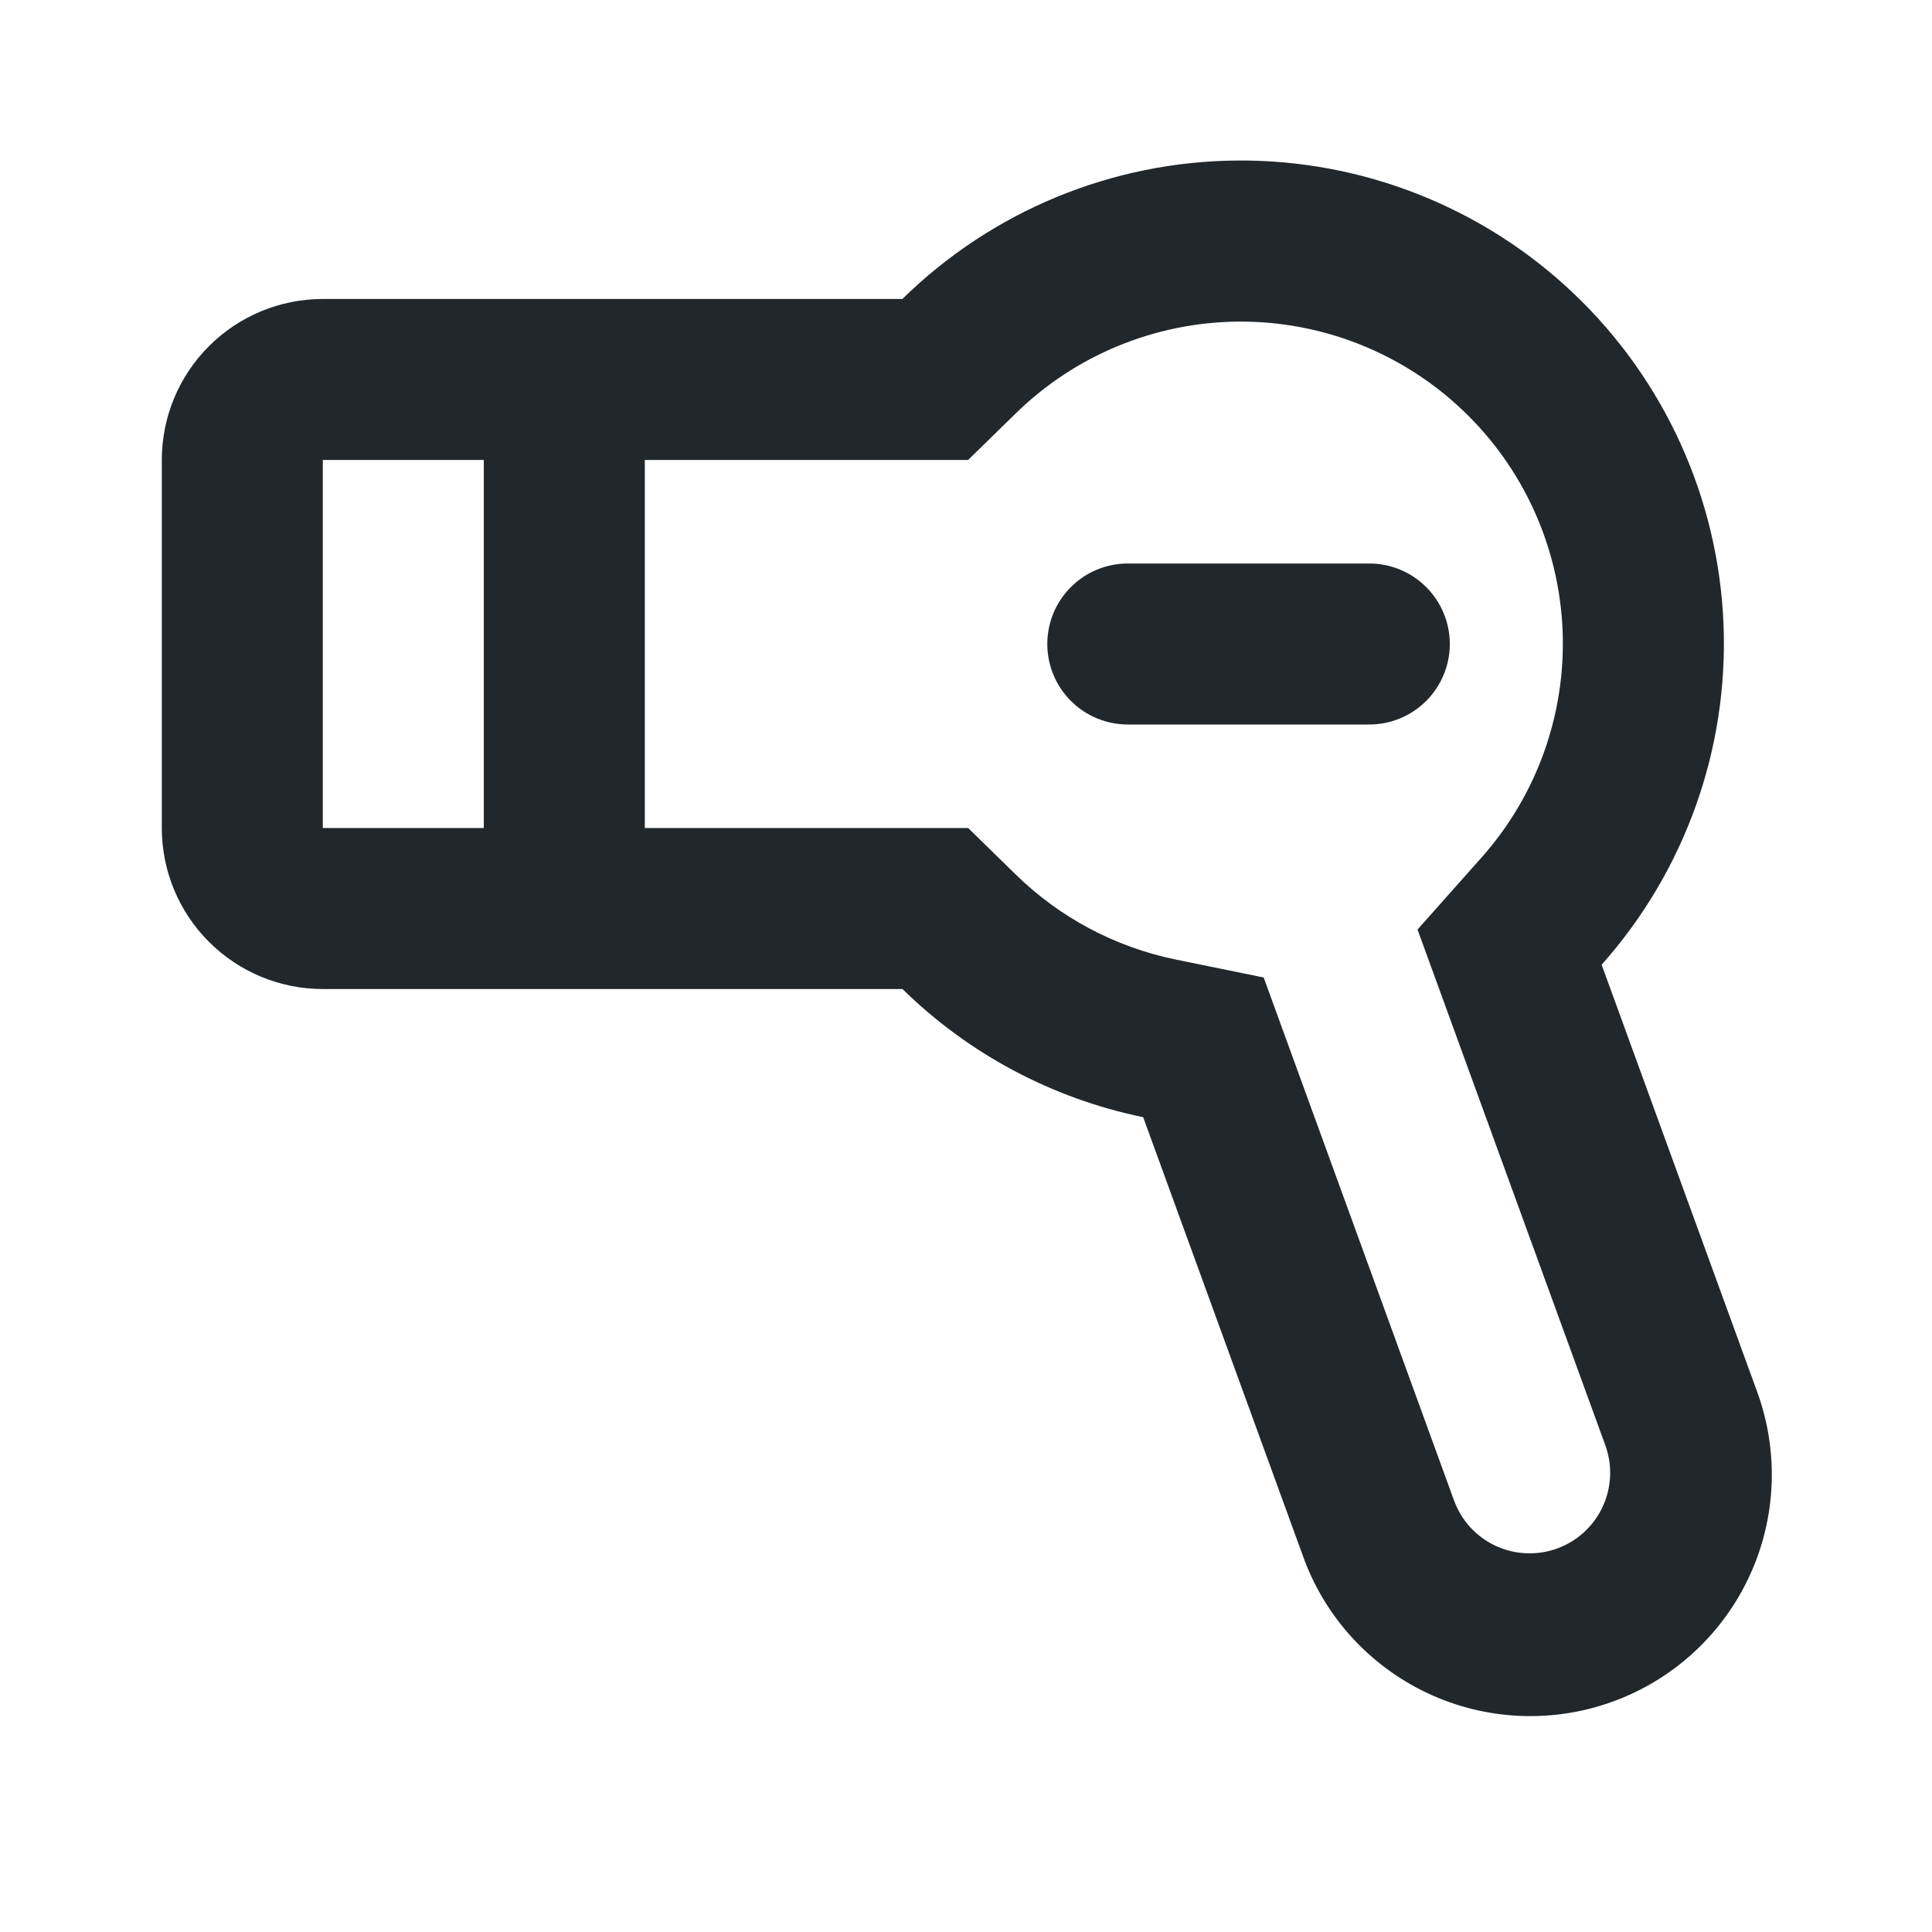 <svg width="24" height="24" viewBox="0 0 24 24" fill="none" xmlns="http://www.w3.org/2000/svg">
<path d="M8.01 10.286H12.027L12.611 10.857C13.158 11.395 13.85 11.764 14.602 11.919L15.698 12.143L18.062 18.638C18.107 18.761 18.175 18.875 18.264 18.972C18.353 19.069 18.46 19.147 18.579 19.203C18.698 19.258 18.827 19.29 18.958 19.295C19.089 19.301 19.22 19.281 19.344 19.236C19.467 19.191 19.581 19.122 19.677 19.034C19.774 18.945 19.853 18.838 19.908 18.719C19.964 18.6 19.995 18.471 20.001 18.34C20.007 18.209 19.987 18.077 19.942 17.954L17.609 11.547L18.402 10.655C19.092 9.88 19.454 8.867 19.411 7.83C19.368 6.793 18.924 5.813 18.172 5.098C17.42 4.382 16.419 3.987 15.382 3.995C14.344 4.004 13.35 4.415 12.61 5.143L12.026 5.714H8.01V10.286ZM6.01 10.286V5.714H4.01V10.286H6.01ZM11.21 12.286H4.01C3.479 12.286 2.971 12.075 2.596 11.7C2.22 11.325 2.01 10.816 2.01 10.286V5.714C2.01 5.184 2.22 4.675 2.596 4.3C2.971 3.925 3.479 3.714 4.01 3.714H11.21C12.32 2.623 13.811 2.006 15.368 1.994C16.924 1.982 18.425 2.575 19.552 3.649C20.679 4.722 21.345 6.191 21.41 7.747C21.474 9.302 20.931 10.821 19.896 11.984L21.821 17.27C21.959 17.641 22.023 18.036 22.008 18.431C21.993 18.827 21.9 19.216 21.734 19.575C21.568 19.935 21.332 20.258 21.041 20.526C20.75 20.794 20.408 21.002 20.036 21.137C19.664 21.273 19.269 21.333 18.873 21.315C18.477 21.297 18.09 21.201 17.731 21.032C17.373 20.863 17.052 20.625 16.786 20.332C16.52 20.038 16.315 19.695 16.183 19.322L14.201 13.878C13.072 13.646 12.033 13.093 11.211 12.286H11.21ZM14.01 7H17.01C17.275 7 17.529 7.105 17.717 7.293C17.904 7.48 18.01 7.735 18.01 8C18.01 8.265 17.904 8.52 17.717 8.707C17.529 8.895 17.275 9 17.01 9H14.01C13.745 9 13.49 8.895 13.303 8.707C13.115 8.52 13.01 8.265 13.01 8C13.01 7.735 13.115 7.48 13.303 7.293C13.49 7.105 13.745 7 14.01 7Z" fill="#21272A"/>
</svg>
